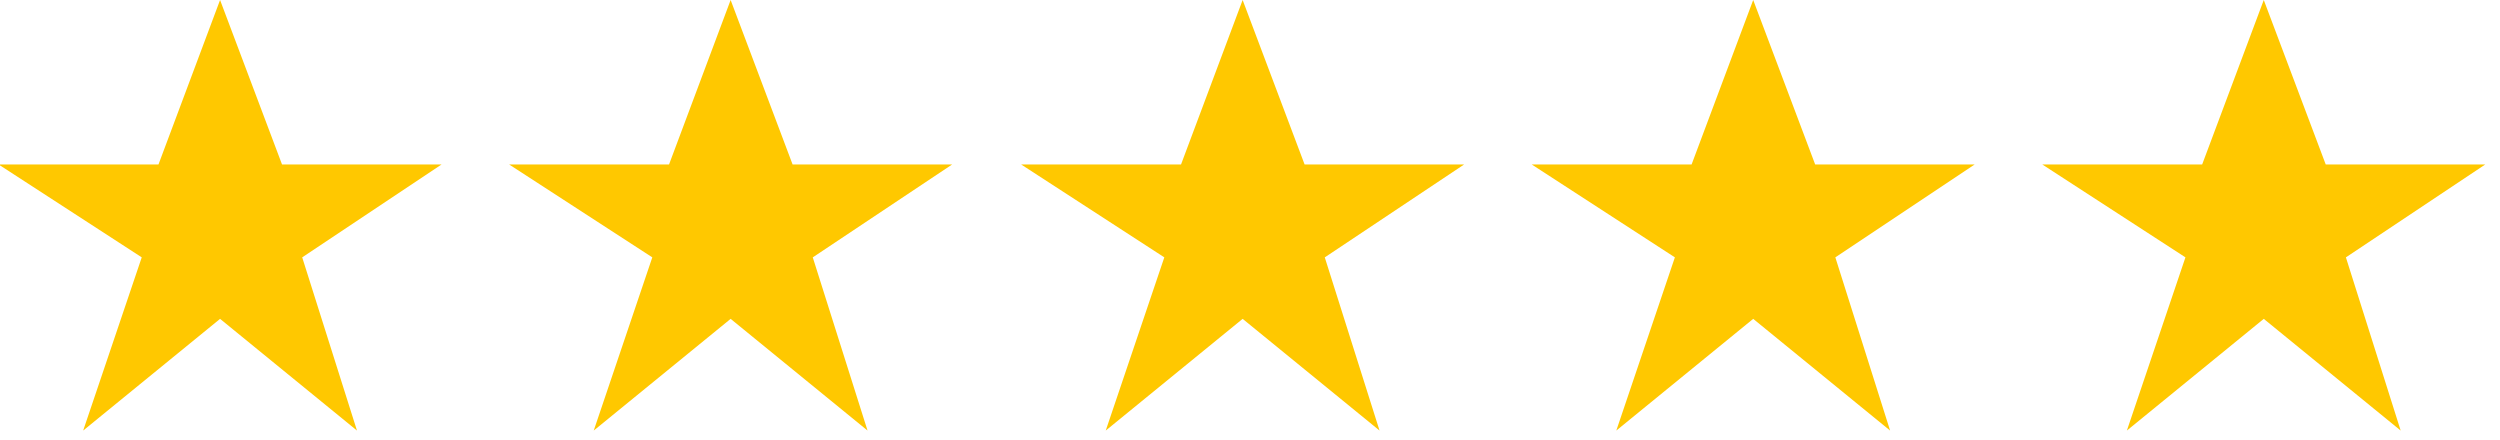 <?xml version="1.0" encoding="UTF-8"?>
<svg width="142px" height="25px" viewBox="0 0 142 25" version="1.1" xmlns="http://www.w3.org/2000/svg" xmlns:xlink="http://www.w3.org/1999/xlink">
    <!-- Generator: Sketch 52.4 (67378) - http://www.bohemiancoding.com/sketch -->
    <title>Fivestars</title>
    <desc>Created with Sketch.</desc>
    <g id="2.4-app" stroke="none" stroke-width="1" fill="none" fill-rule="evenodd">
        <g id="Plantry-Website" transform="translate(-216, -5501)" fill="#FFC800">
            <g id="Footer" transform="translate(205, 5258)">
                <g transform="translate(0, 243)" id="Group-23">
                    <g transform="translate(10, 0)">
                        <g id="Fivestars">
                            <g id="Icon-/-Rate">
                                <g>
                                    <polygon id="Star-1" points="42.5 18.111 34.724 24.456 38.051 14.618 29.918 9.341 39.002 9.341 42.5 0 46.019 9.341 55.082 9.341 47.165 14.618 50.276 24.456"></polygon>
                                    <polygon id="Star-1" points="13.5 18.111 5.724 24.456 9.051 14.618 0.918 9.341 10.002 9.341 13.5 0 17.019 9.341 26.082 9.341 18.165 14.618 21.276 24.456"></polygon>
                                    <polygon id="Star-1" points="71.582 18.111 63.806 24.456 67.133 14.618 59 9.341 68.083 9.341 71.582 0 75.101 9.341 84.163 9.341 76.247 14.618 79.358 24.456"></polygon>
                                    <polygon id="Star-1" points="100.582 18.111 92.806 24.456 96.133 14.618 88 9.341 97.083 9.341 100.582 0 104.101 9.341 113.163 9.341 105.247 14.618 108.358 24.456"></polygon>
                                    <polygon id="Star-1" points="129.582 18.111 121.806 24.456 125.133 14.618 117 9.341 126.083 9.341 129.582 0 133.101 9.341 142.163 9.341 134.247 14.618 137.358 24.456"></polygon>
                                </g>
                            </g>
                        </g>
                    </g>
                </g>
            </g>
        </g>
    </g>
</svg>